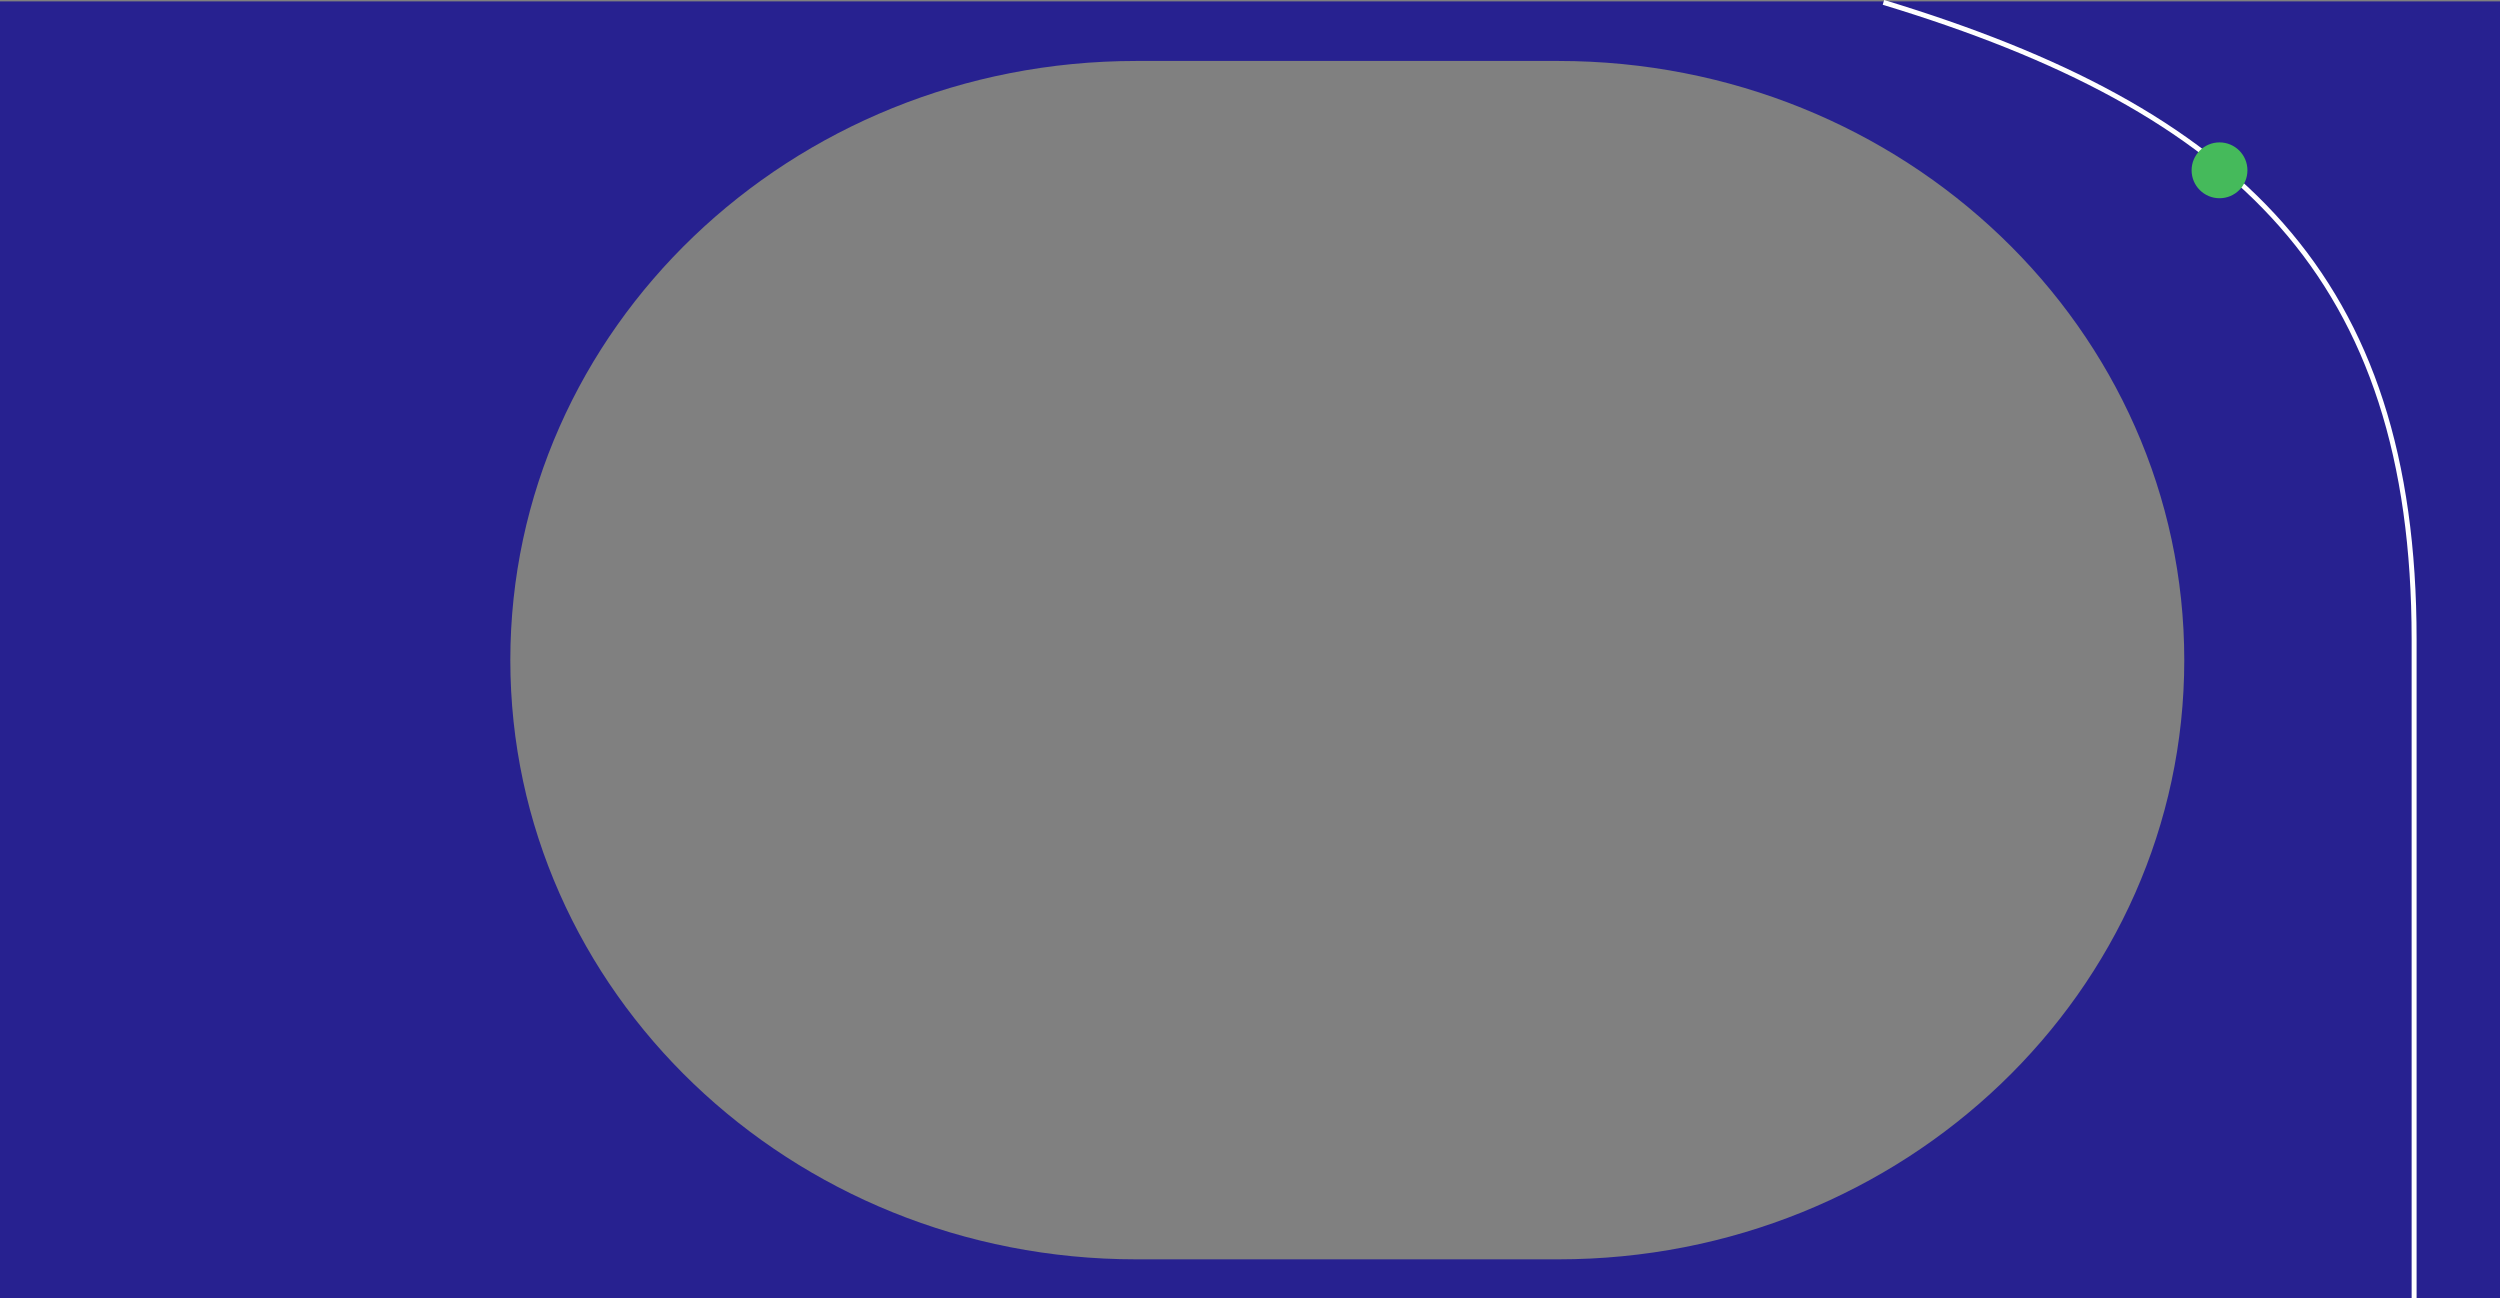 <?xml version="1.0" encoding="UTF-8"?>
<svg id="Capa_2" data-name="Capa 2" xmlns="http://www.w3.org/2000/svg" xmlns:xlink="http://www.w3.org/1999/xlink" viewBox="0 0 1259 653.7">
  <rect x="0" y="0" width="1259" height="653.7" fill="#808080" stroke="none"/>
  <defs>
    <style>
      .cls-1 {
        clip-path: url(#clippath);
      }

      .cls-2, .cls-3 {
        fill: none;
      }

      .cls-2, .cls-4, .cls-5 {
        stroke-width: 0px;
      }

      .cls-3 {
        stroke: #fff;
        stroke-miterlimit: 10;
        stroke-width: 2.5px;
      }

      .cls-4 {
        fill: #45ba5b;
      }

      .cls-5 {
        fill: #272190;
      }
    </style>
    <clipPath id="clippath">
      <rect class="cls-2" y=".7" width="1259" height="653"/>
    </clipPath>
  </defs>
  <g id="Fondo">
    <g>
      <g class="cls-1">
        <path class="cls-5" d="M0,.7v653h1259V.7H0ZM1100,332.45c0,166.65-141.12,301.75-315.2,301.75h-212.6c-174.08,0-315.2-135.1-315.2-301.75h0c0-166.65,141.12-301.75,315.2-301.75h212.6c174.08,0,315.2,135.1,315.2,301.75h0Z"/>
      </g>
      <path class="cls-3" d="M1215.75,653.7v-331.73c0-182.95-89.25-266.77-267.25-320.77"/>
      <circle class="cls-4" cx="1117.75" cy="85.77" r="14.06"/>
    </g>
  </g>
</svg>